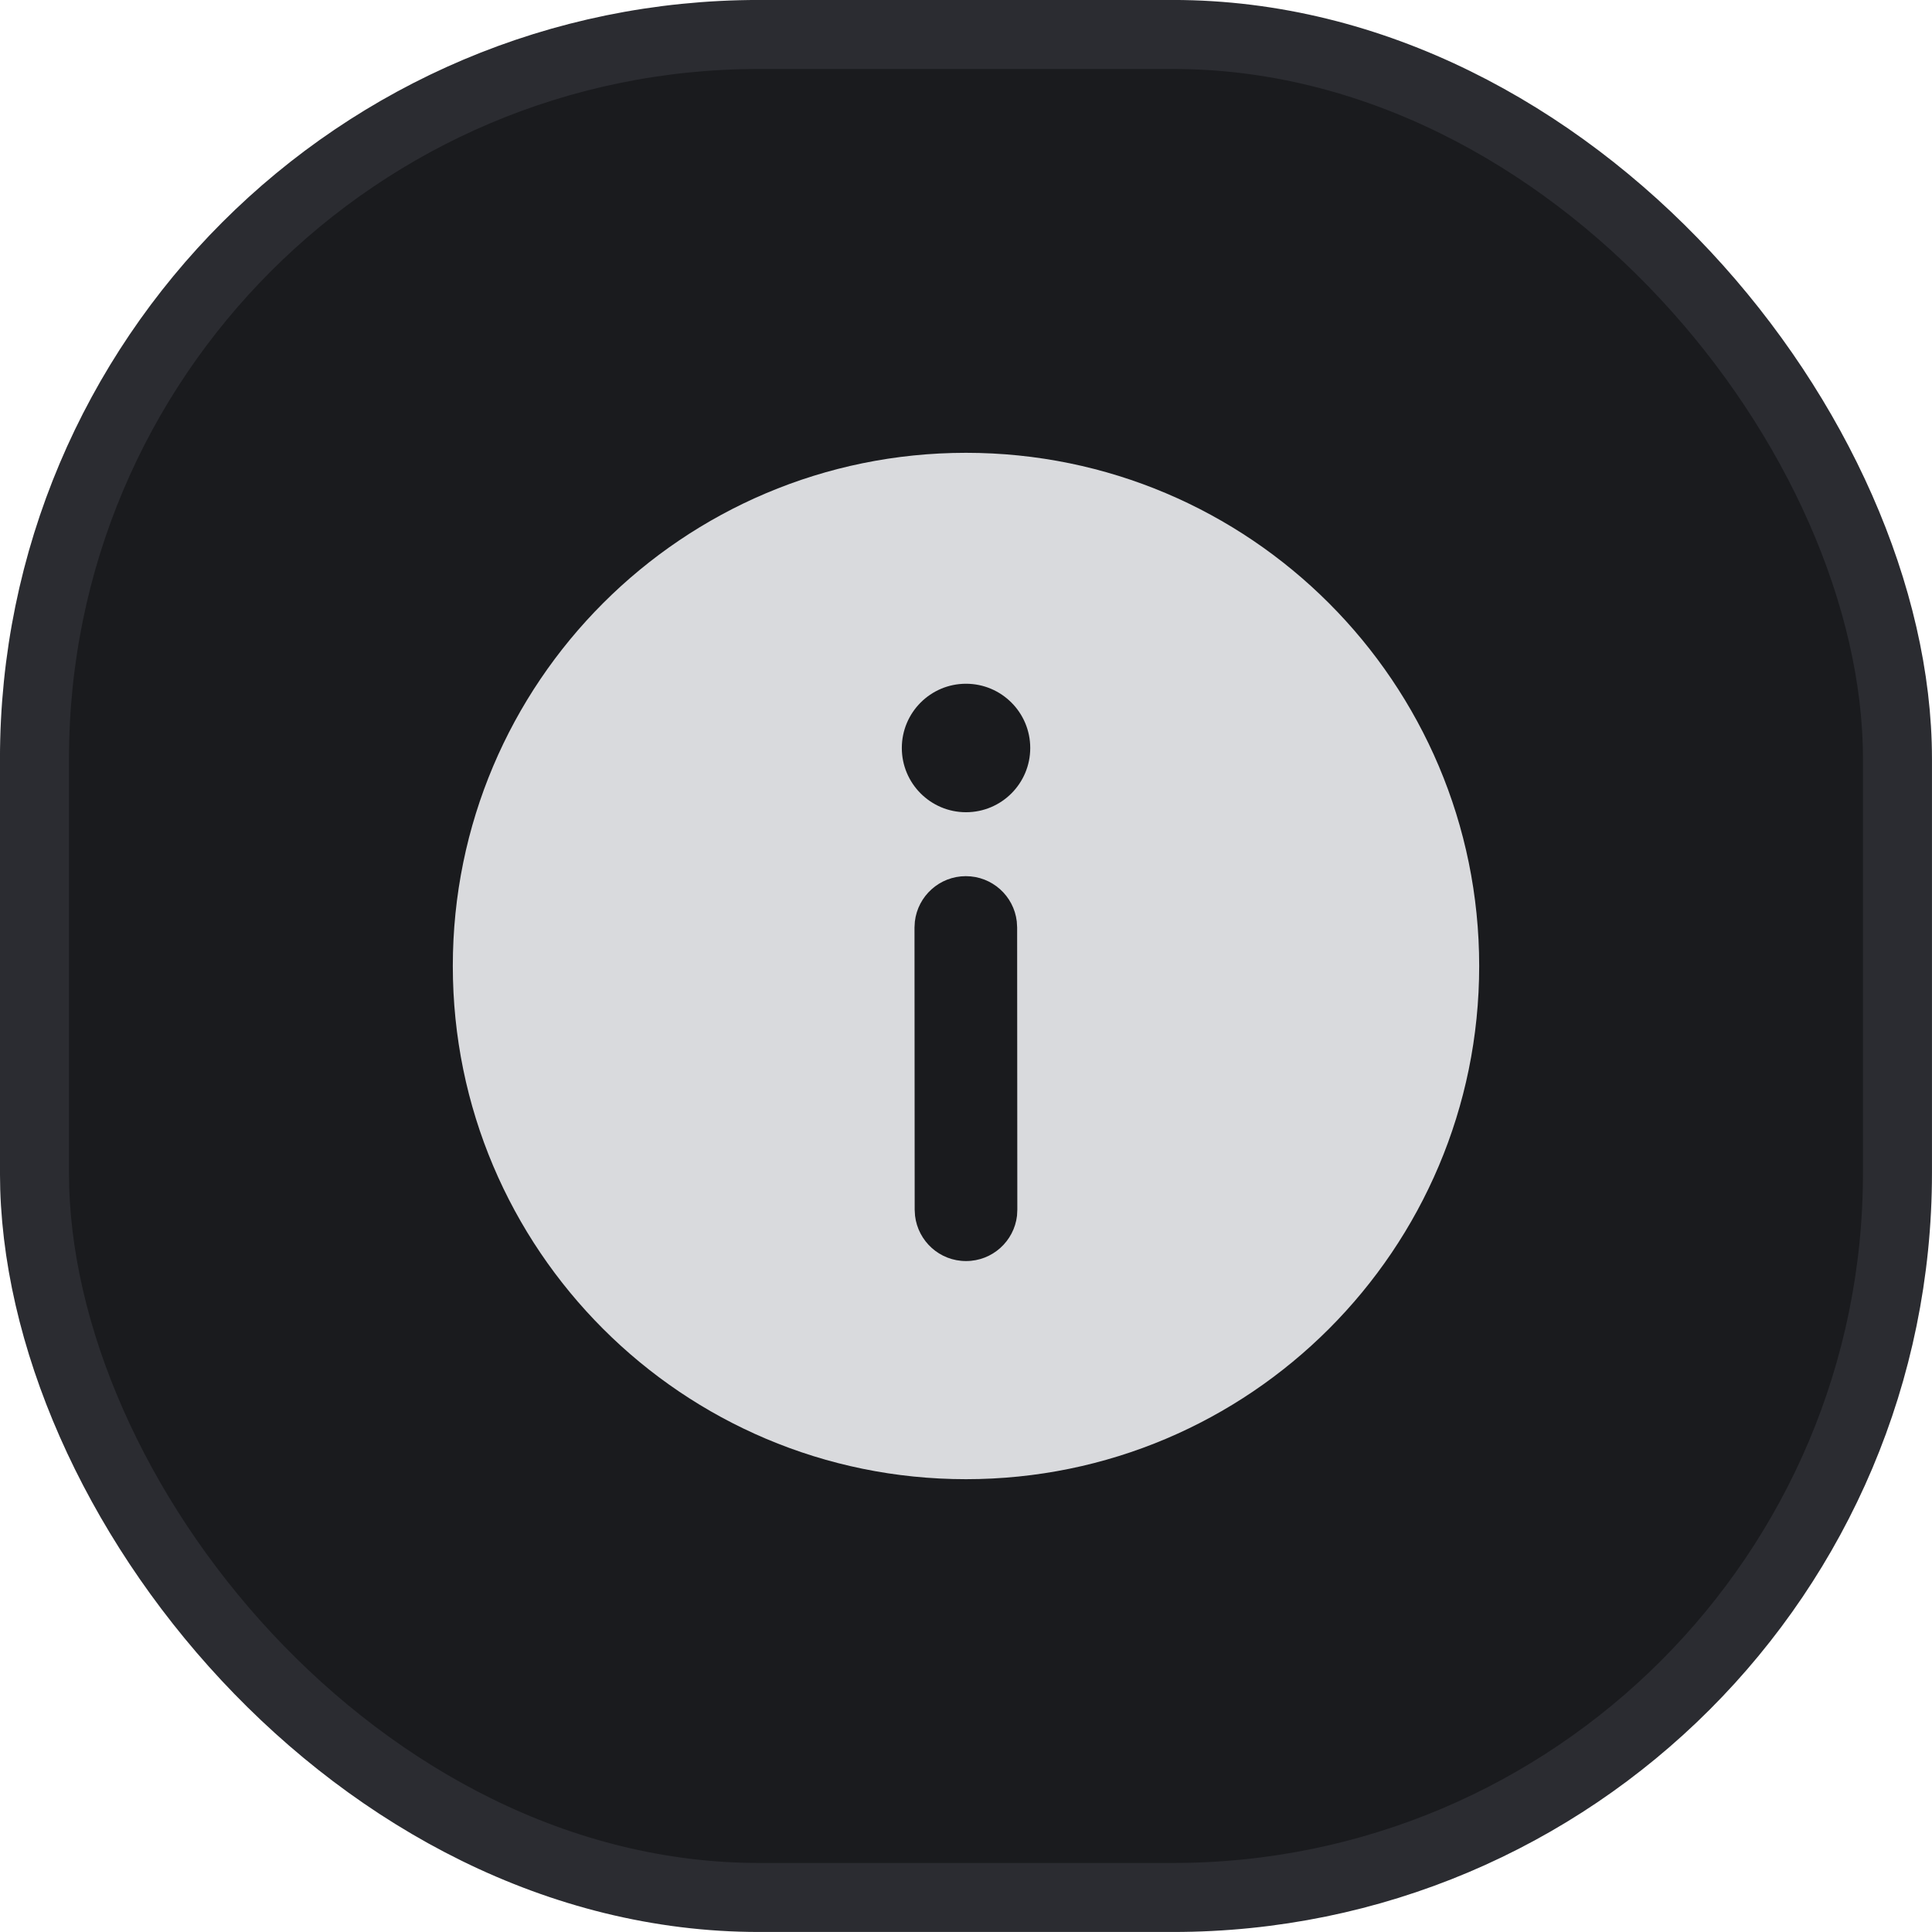 <svg width="32" height="32" viewBox="0 0 32 32" fill="none" xmlns="http://www.w3.org/2000/svg">
<rect x="0.571" y="0.571" width="30.857" height="30.857" rx="12" fill="#1A1B1E" stroke="#2B2C31" stroke-width="1.143"/>
<path d="M16 7.5C20.695 7.5 24.5 11.306 24.5 16C24.5 20.695 20.695 24.5 16 24.5C11.306 24.5 7.5 20.695 7.5 16C7.5 11.306 11.306 7.5 16 7.5ZM15.997 14.512C15.561 14.512 15.202 14.841 15.153 15.263L15.147 15.362L15.15 20.038L15.156 20.137C15.206 20.56 15.565 20.888 16.001 20.887C16.437 20.887 16.796 20.559 16.845 20.136L16.85 20.037L16.847 15.361L16.841 15.262C16.792 14.839 16.433 14.512 15.997 14.512ZM16 11.325C15.413 11.325 14.937 11.802 14.937 12.389C14.937 12.976 15.413 13.453 16 13.453C16.588 13.453 17.064 12.976 17.064 12.389C17.064 11.802 16.588 11.325 16 11.325Z" fill="#D9DADD"/>
</svg>
